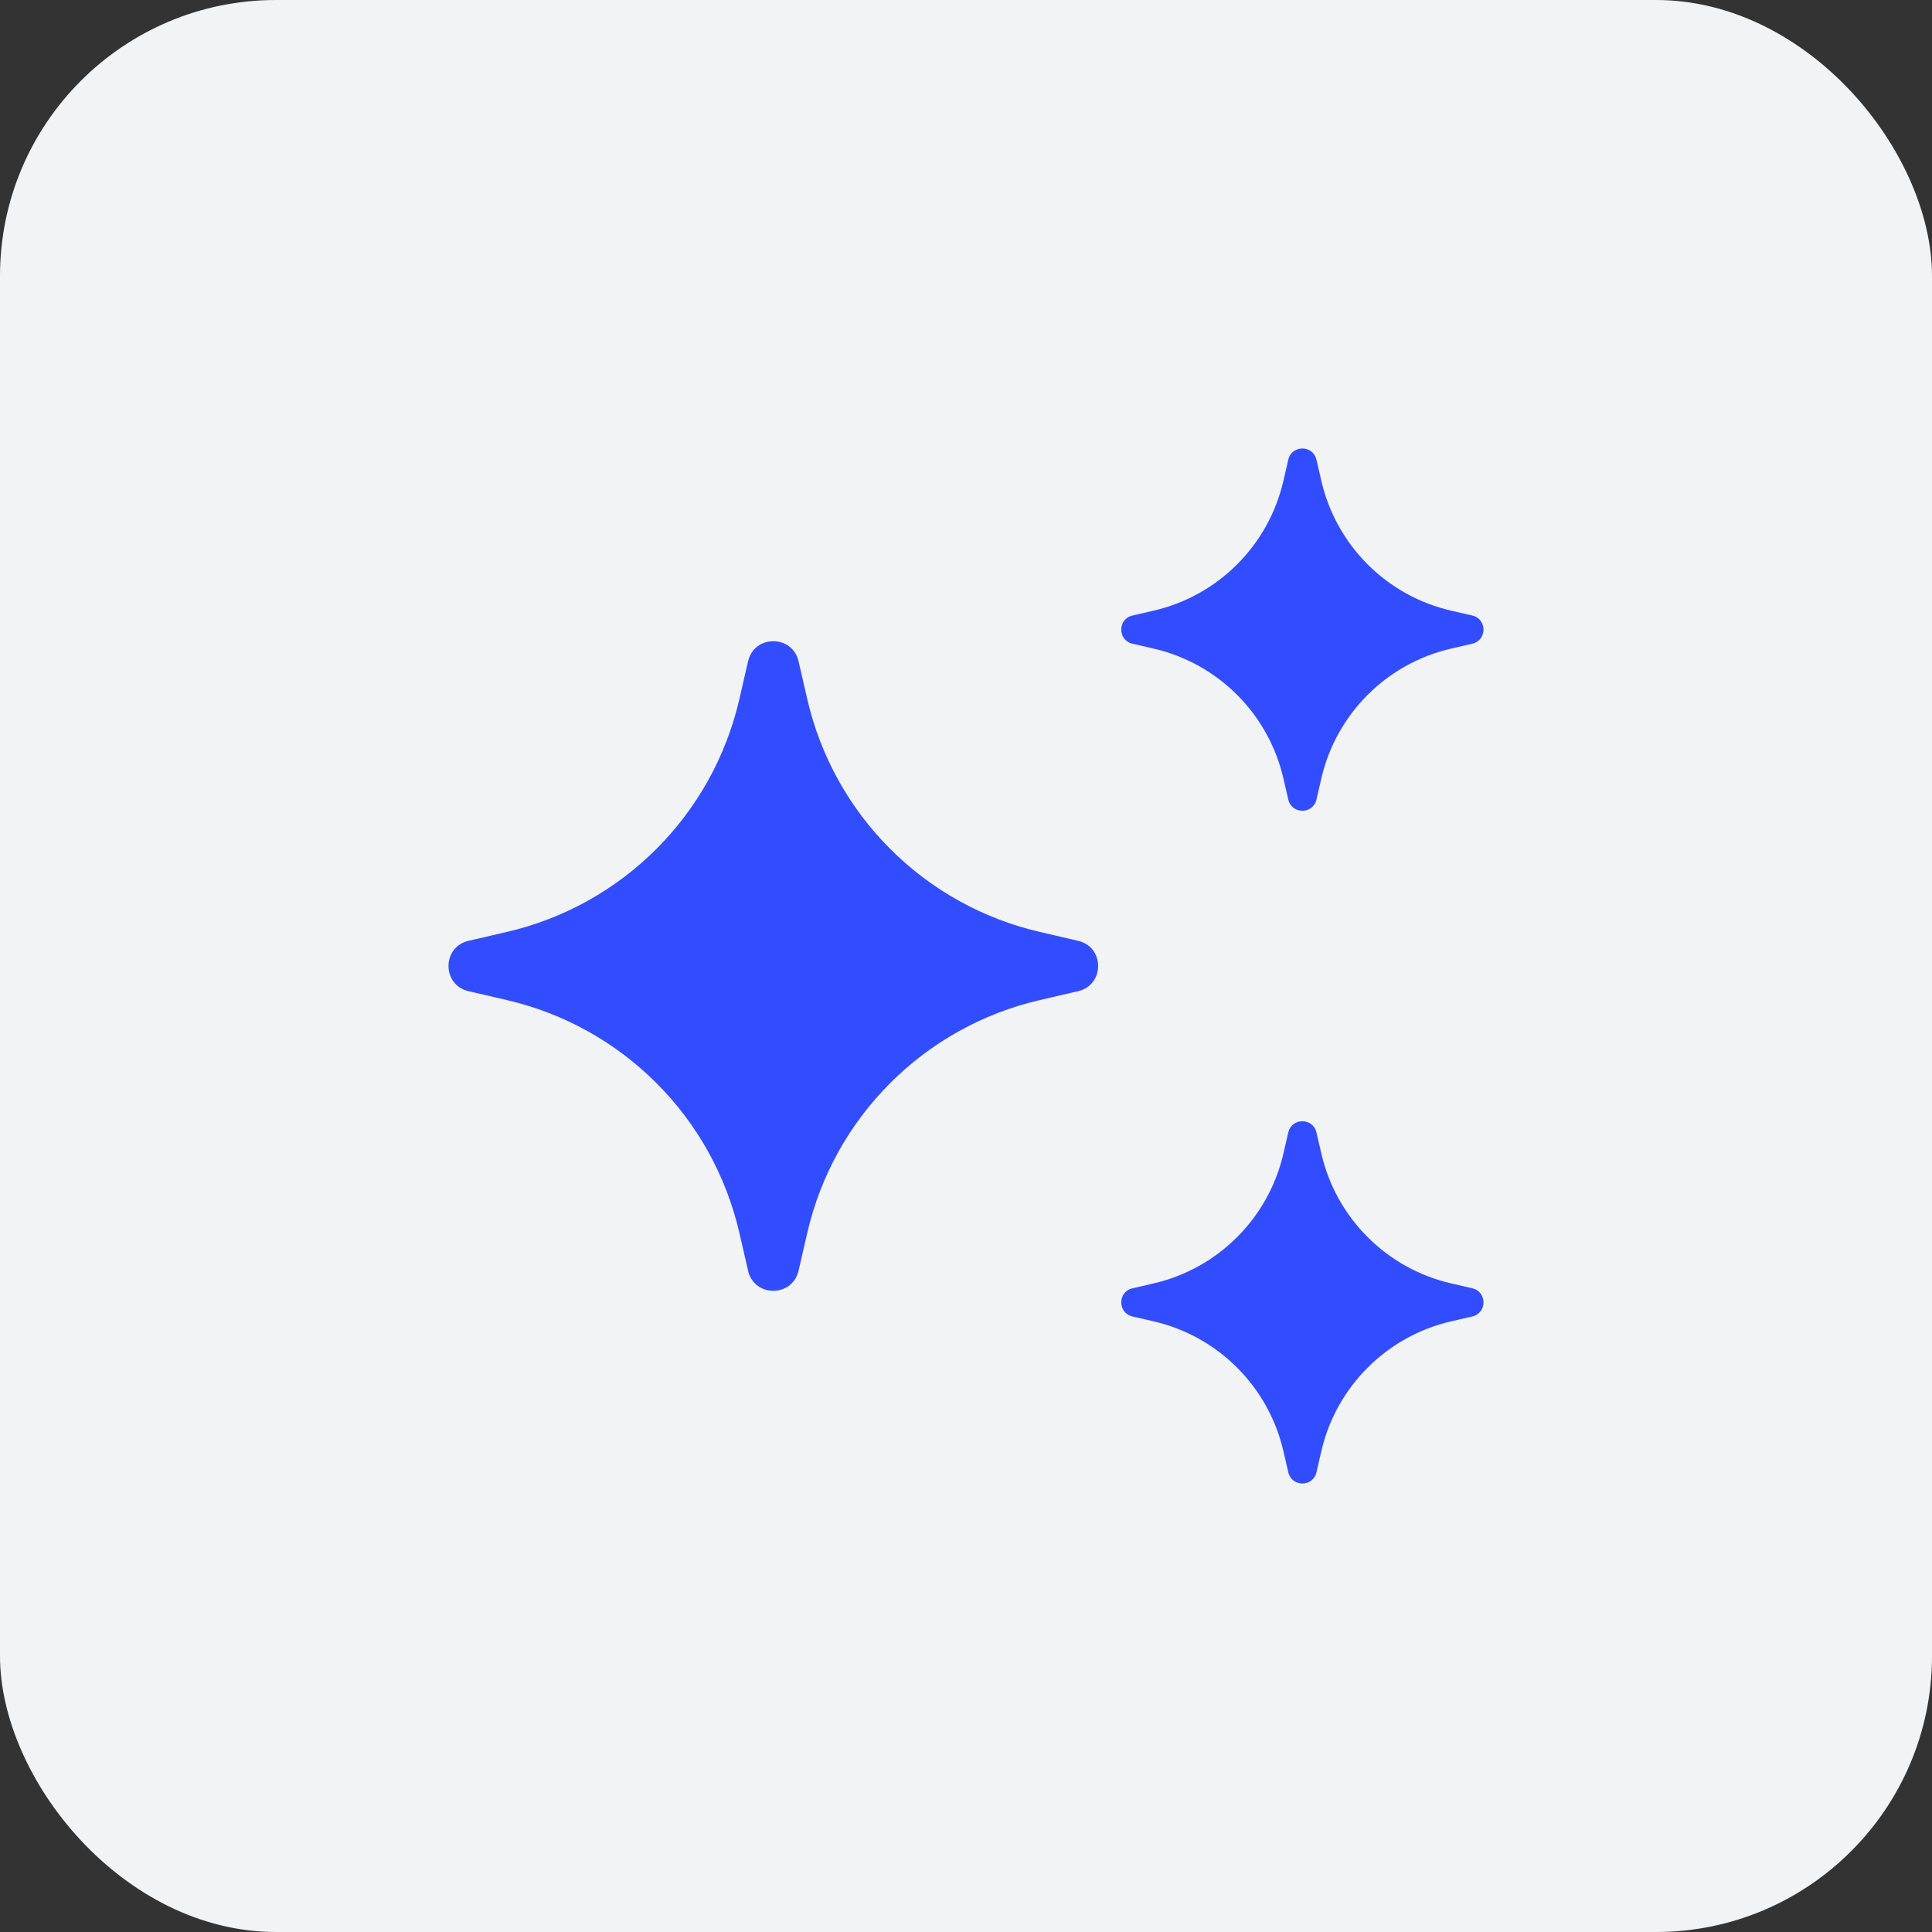 <svg width="28" height="28" viewBox="0 0 28 28" fill="none" xmlns="http://www.w3.org/2000/svg">
<rect x="0" y="0" width="28" height="28" fill="#333333" stroke="none"/>
<rect width="28" height="28" rx="4" fill="#F1F3F5"/>
<path d="M10.715 10.134L10.842 9.583C10.931 9.196 11.483 9.196 11.573 9.583L11.7 10.134C12.087 11.811 13.396 13.12 15.073 13.507L15.624 13.635C16.012 13.724 16.012 14.276 15.624 14.365L15.073 14.493C13.396 14.88 12.087 16.189 11.7 17.866L11.573 18.417C11.483 18.804 10.931 18.804 10.842 18.417L10.715 17.866C10.328 16.189 9.019 14.88 7.342 14.493L6.791 14.365C6.403 14.276 6.403 13.724 6.791 13.635L7.342 13.507C9.019 13.12 10.328 11.811 10.715 10.134Z" fill="#324DFF"/>
<path d="M18.6 6.969L18.671 6.662C18.721 6.446 19.029 6.446 19.079 6.662L19.15 6.969C19.366 7.904 20.096 8.635 21.031 8.85L21.338 8.921C21.554 8.971 21.554 9.279 21.338 9.329L21.031 9.4C20.096 9.615 19.366 10.346 19.15 11.281L19.079 11.588C19.029 11.804 18.721 11.804 18.671 11.588L18.6 11.281C18.384 10.346 17.654 9.615 16.719 9.4L16.412 9.329C16.196 9.279 16.196 8.971 16.412 8.921L16.719 8.85C17.654 8.635 18.384 7.904 18.6 6.969Z" fill="#324DFF"/>
<path d="M18.6 16.719L18.671 16.412C18.721 16.196 19.029 16.196 19.079 16.412L19.15 16.719C19.366 17.654 20.096 18.384 21.031 18.6L21.338 18.671C21.554 18.721 21.554 19.029 21.338 19.079L21.031 19.15C20.096 19.366 19.366 20.096 19.15 21.031L19.079 21.338C19.029 21.554 18.721 21.554 18.671 21.338L18.6 21.031C18.384 20.096 17.654 19.366 16.719 19.15L16.412 19.079C16.196 19.029 16.196 18.721 16.412 18.671L16.719 18.6C17.654 18.384 18.384 17.654 18.6 16.719Z" fill="#324DFF"/>
</svg>
